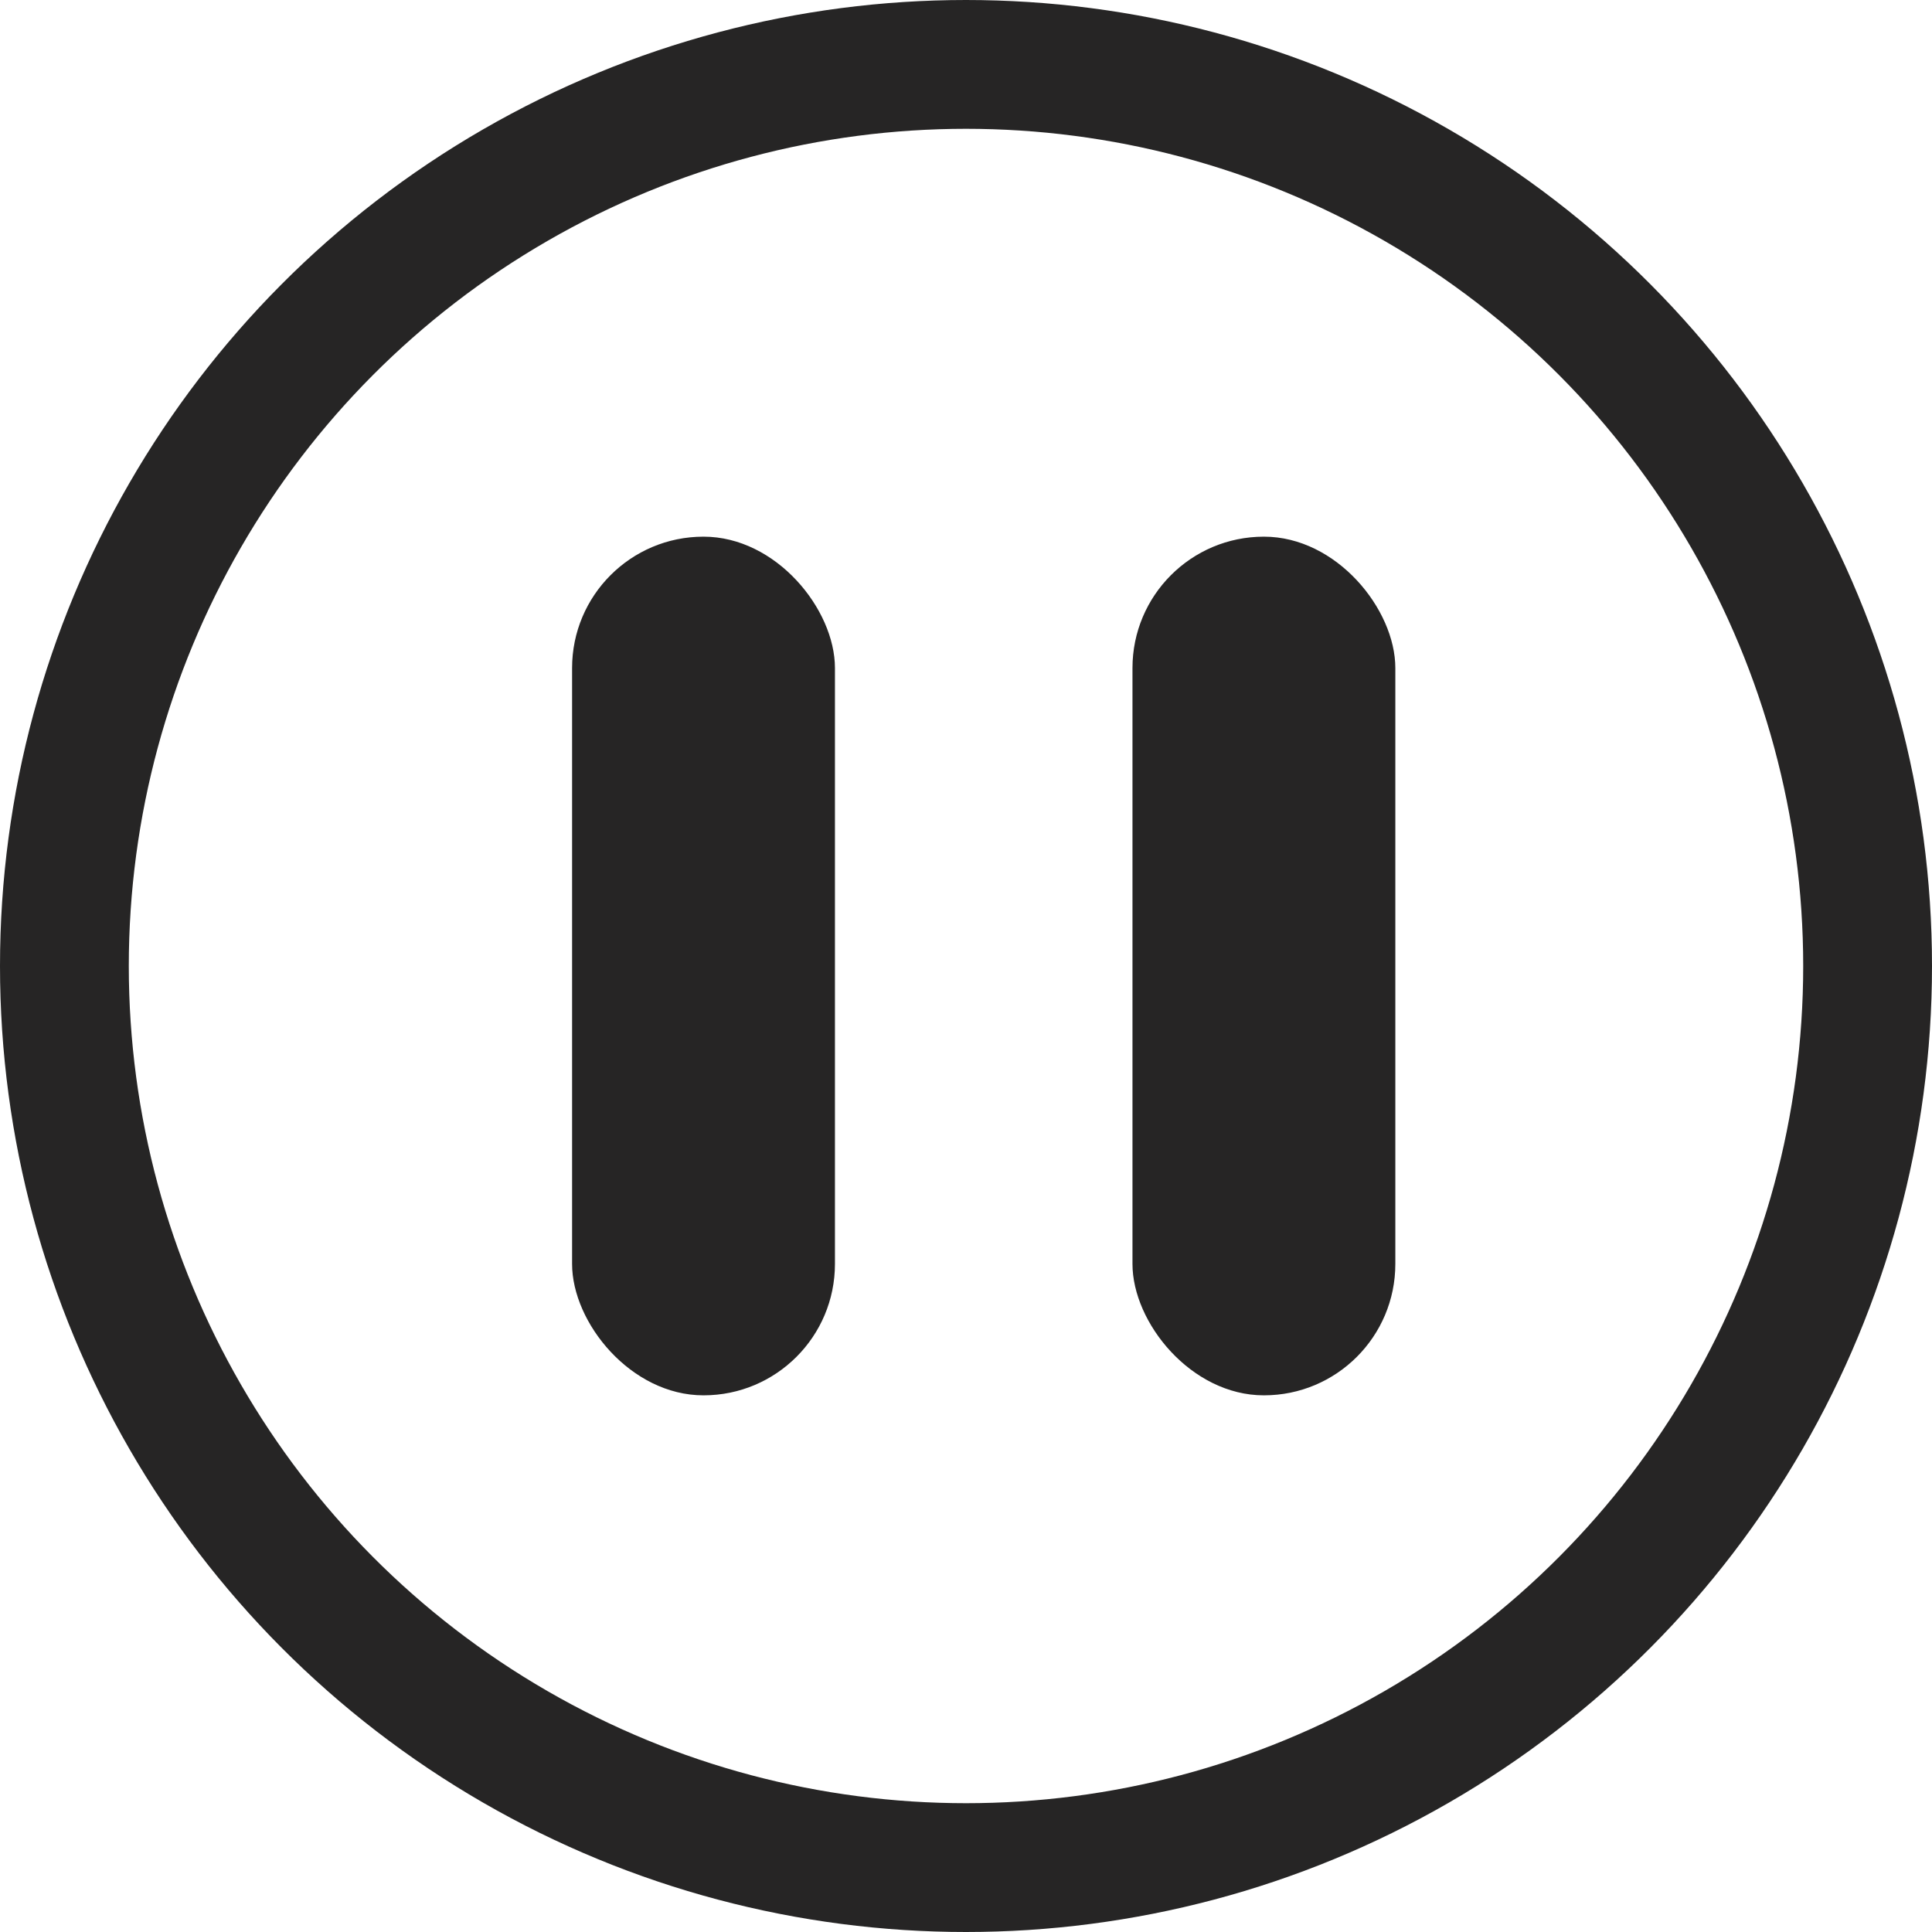 <svg xmlns="http://www.w3.org/2000/svg" width="18" height="18" viewBox="0 0 18 18">
    <g data-name="타원 65" style="stroke:#262525;stroke-width:1.2px;fill:none">
        <circle cx="9" cy="9" r="9" style="stroke:none"/>
        <circle cx="9" cy="9" r="8.4" style="fill:none"/>
    </g>
    <g data-name="그룹 11383" transform="translate(5.33 5)">
        <rect data-name="사각형 1181" width="2.449" height="8" rx="1.224" style="fill:#262525"/>
        <rect data-name="사각형 1182" width="2.449" height="8" rx="1.224" transform="translate(5.221)" style="fill:#262525"/>
    </g>
</svg>
